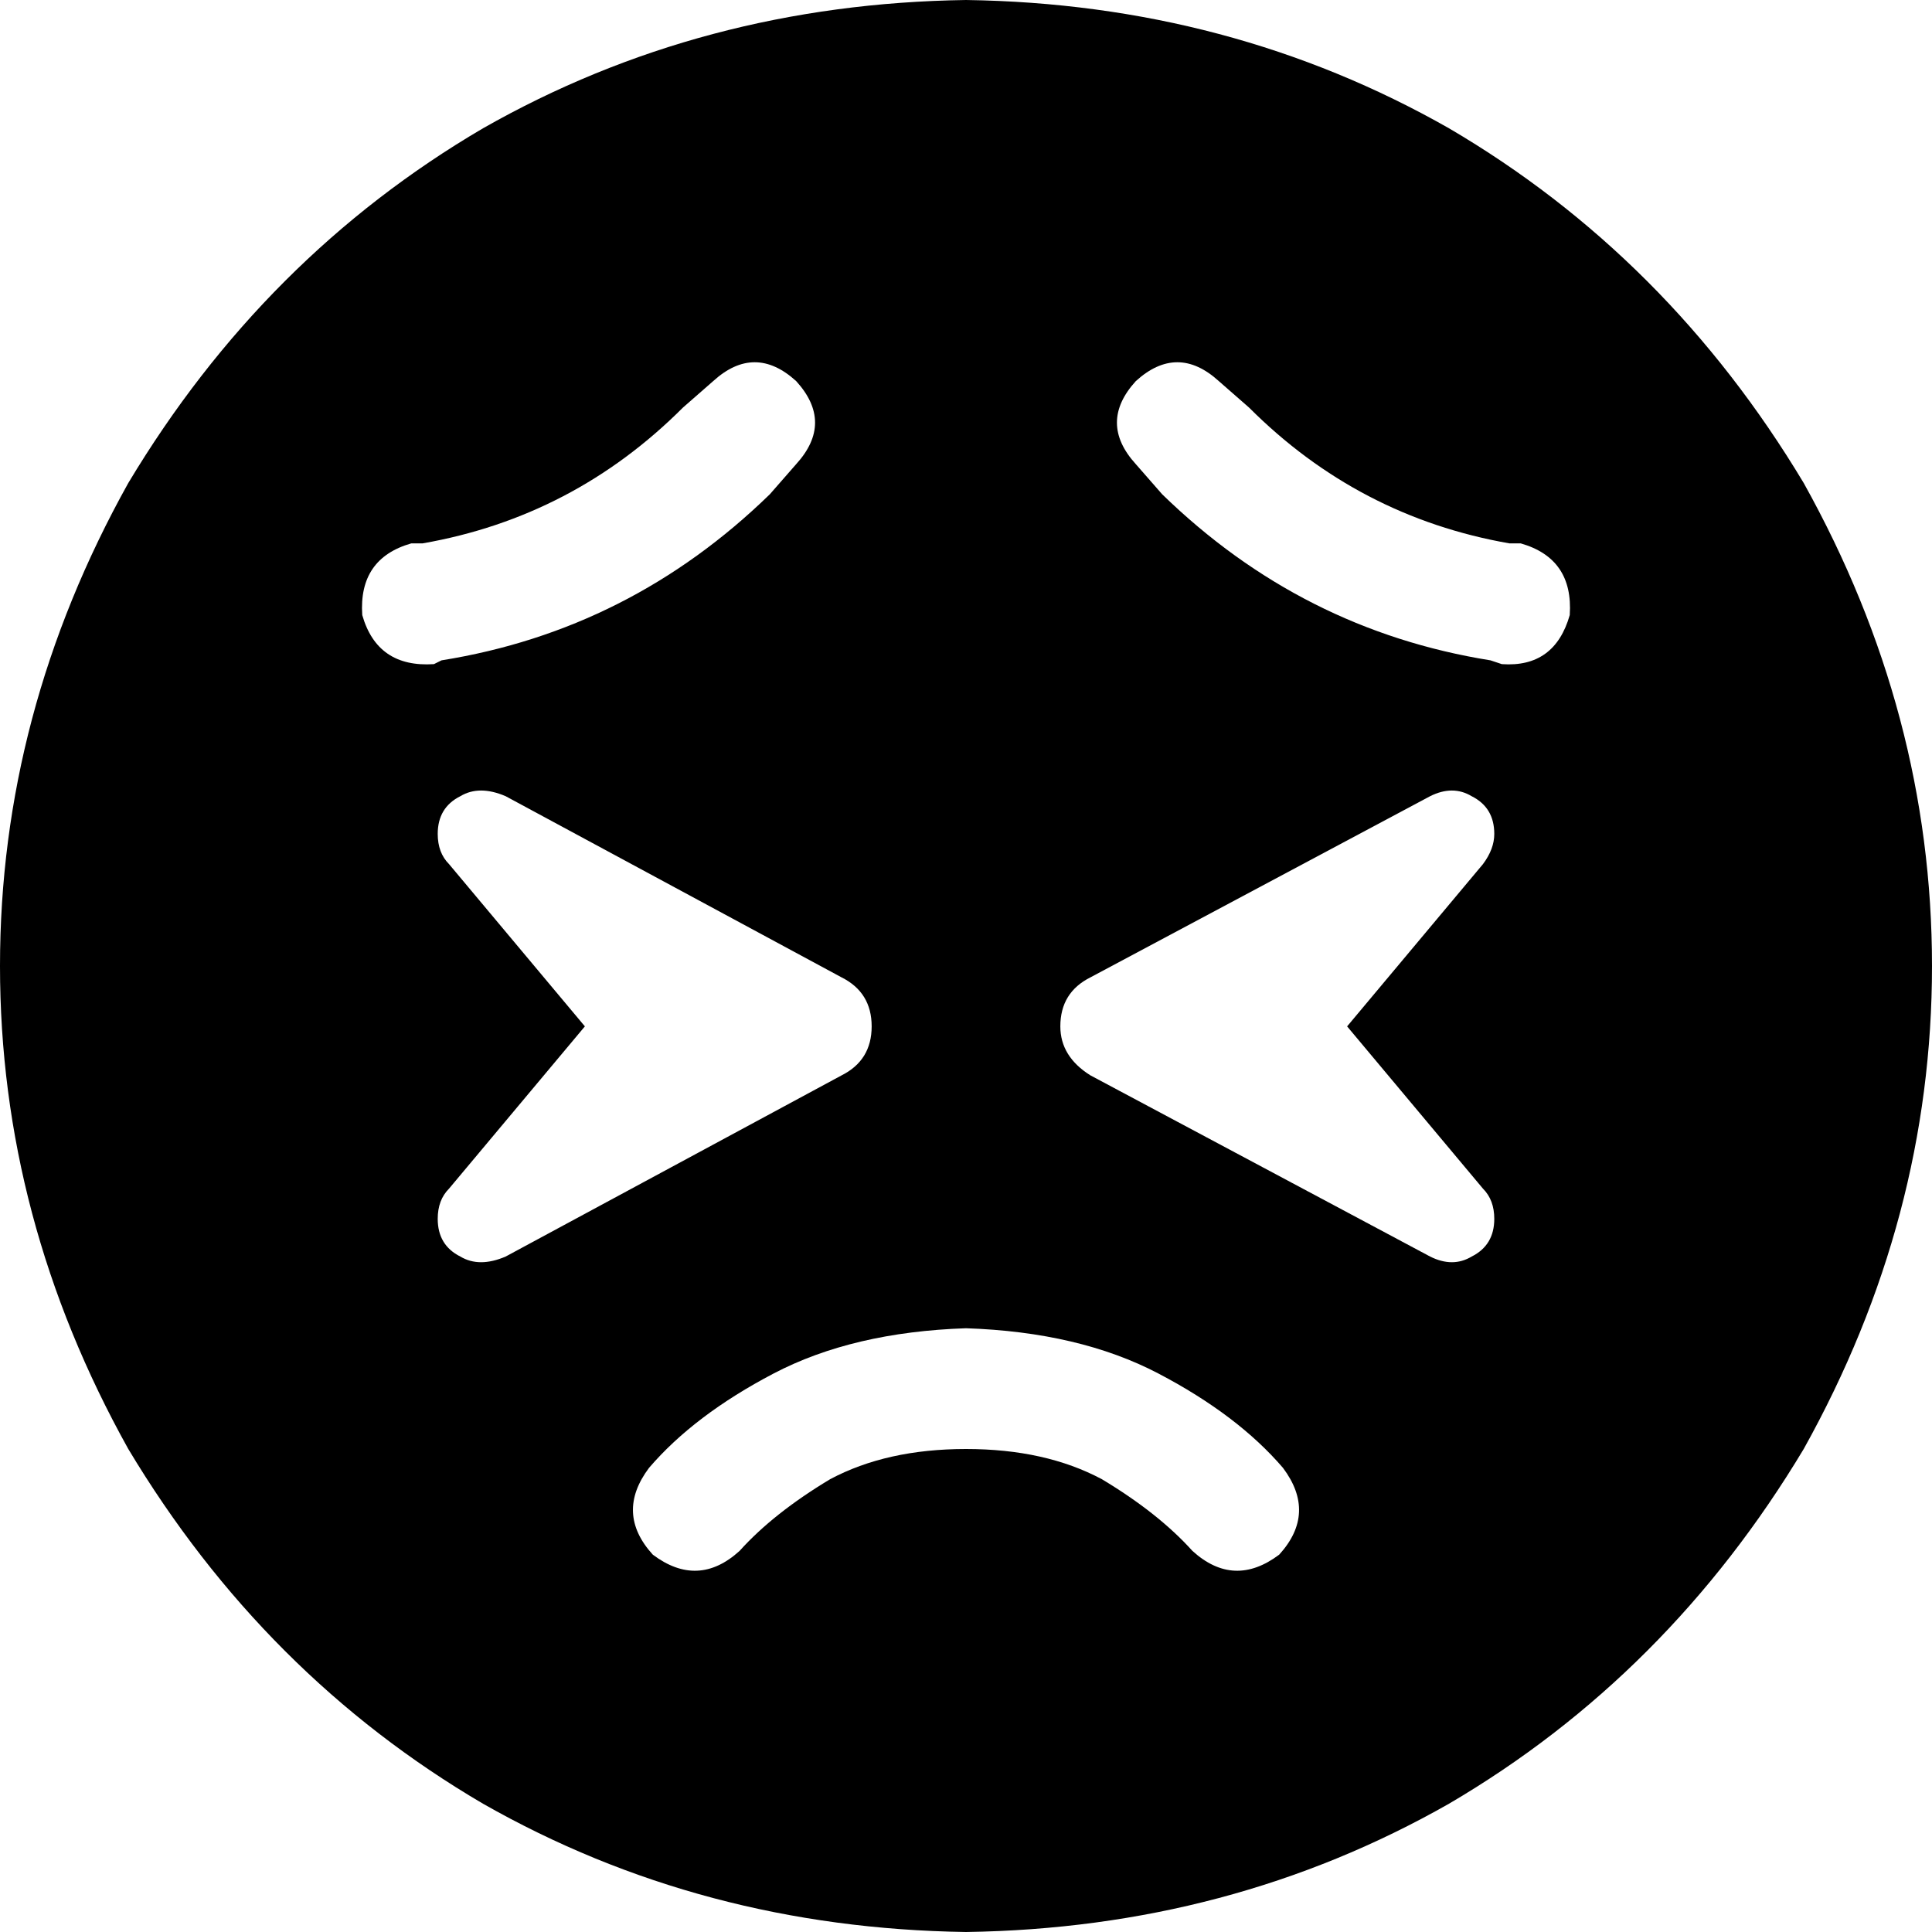 <svg xmlns="http://www.w3.org/2000/svg" viewBox="0 0 512 512">
  <path d="M 256 512 Q 326 511 384 478 L 384 478 L 384 478 Q 442 444 478 384 Q 512 323 512 256 Q 512 189 478 128 Q 442 68 384 34 Q 326 1 256 0 Q 186 1 128 34 Q 70 68 34 128 Q 0 189 0 256 Q 0 323 34 384 Q 70 444 128 478 Q 186 511 256 512 L 256 512 Z M 316 411 Q 307 401 292 392 L 292 392 L 292 392 Q 277 384 256 384 Q 235 384 220 392 Q 205 401 196 411 Q 185 421 173 412 Q 163 401 172 389 Q 184 375 205 364 Q 226 353 256 352 Q 286 353 307 364 Q 328 375 340 389 Q 349 401 339 412 Q 327 421 316 411 L 316 411 Z M 211 101 Q 221 112 211 123 L 204 131 L 204 131 Q 167 167 117 175 L 115 176 L 115 176 Q 100 177 96 163 Q 95 148 109 144 L 112 144 L 112 144 Q 152 137 181 108 L 189 101 L 189 101 Q 200 91 211 101 L 211 101 Z M 301 123 Q 291 112 301 101 Q 312 91 323 101 L 331 108 L 331 108 Q 360 137 400 144 L 403 144 L 403 144 Q 417 148 416 163 Q 412 177 398 176 L 395 175 L 395 175 Q 345 167 308 131 L 301 123 L 301 123 Z M 134 211 L 223 259 L 134 211 L 223 259 Q 231 263 231 272 Q 231 281 223 285 L 134 333 L 134 333 Q 127 336 122 333 Q 116 330 116 323 Q 116 318 119 315 L 155 272 L 155 272 L 119 229 L 119 229 Q 116 226 116 221 Q 116 214 122 211 Q 127 208 134 211 L 134 211 Z M 396 221 Q 396 225 393 229 L 357 272 L 357 272 L 393 315 L 393 315 Q 396 318 396 323 Q 396 330 390 333 Q 385 336 379 333 L 289 285 L 289 285 Q 281 280 281 272 Q 281 263 289 259 L 379 211 L 379 211 Q 385 208 390 211 Q 396 214 396 221 L 396 221 Z" />
</svg>